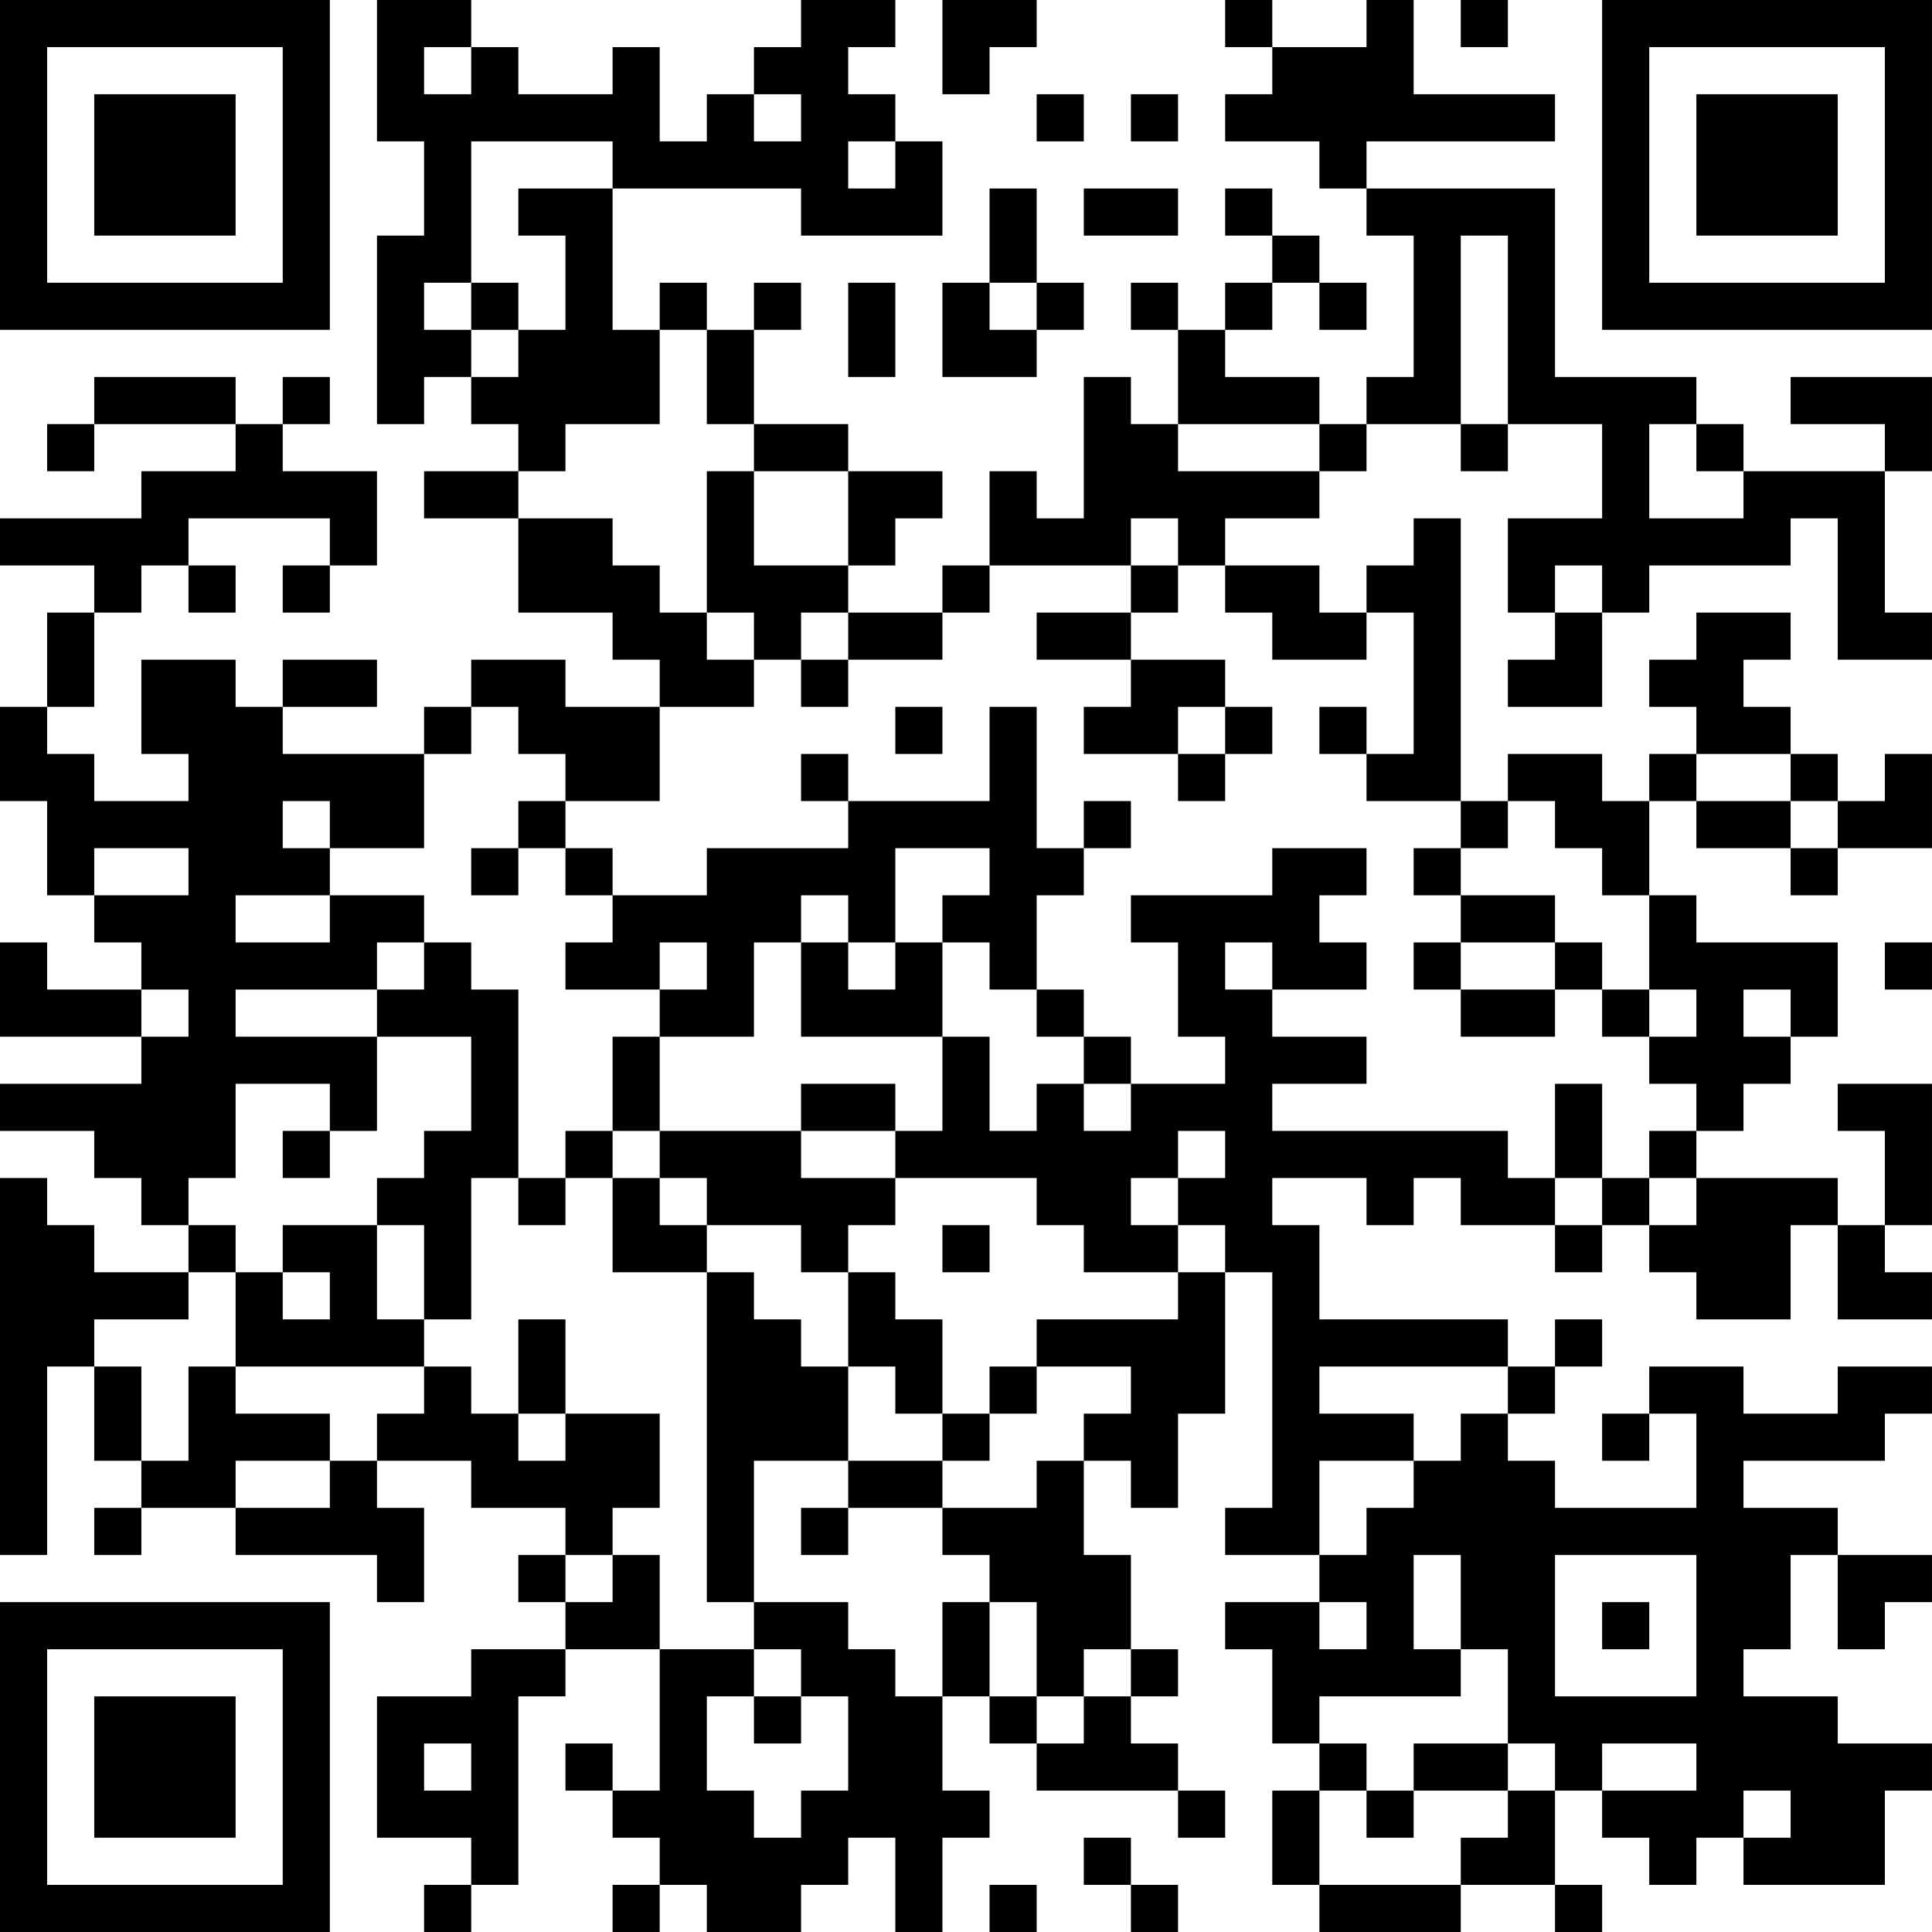 <?xml version="1.0" encoding="UTF-8"?>
<svg xmlns="http://www.w3.org/2000/svg" version="1.1" width="200" height="200" viewBox="0 0 200 200"><rect x="0" y="0" width="200" height="200" fill="#ffffff"/><g transform="scale(4.878)"><g transform="translate(0,0)"><path fill-rule="evenodd" d="M8 0L8 3L9 3L9 5L8 5L8 9L9 9L9 8L10 8L10 9L11 9L11 10L9 10L9 11L11 11L11 13L13 13L13 14L14 14L14 15L12 15L12 14L10 14L10 15L9 15L9 16L6 16L6 15L8 15L8 14L6 14L6 15L5 15L5 14L3 14L3 16L4 16L4 17L2 17L2 16L1 16L1 15L2 15L2 13L3 13L3 12L4 12L4 13L5 13L5 12L4 12L4 11L7 11L7 12L6 12L6 13L7 13L7 12L8 12L8 10L6 10L6 9L7 9L7 8L6 8L6 9L5 9L5 8L2 8L2 9L1 9L1 10L2 10L2 9L5 9L5 10L3 10L3 11L0 11L0 12L2 12L2 13L1 13L1 15L0 15L0 17L1 17L1 19L2 19L2 20L3 20L3 21L1 21L1 20L0 20L0 22L3 22L3 23L0 23L0 24L2 24L2 25L3 25L3 26L4 26L4 27L2 27L2 26L1 26L1 25L0 25L0 33L1 33L1 29L2 29L2 31L3 31L3 32L2 32L2 33L3 33L3 32L5 32L5 33L8 33L8 34L9 34L9 32L8 32L8 31L10 31L10 32L12 32L12 33L11 33L11 34L12 34L12 35L10 35L10 36L8 36L8 39L10 39L10 40L9 40L9 41L10 41L10 40L11 40L11 36L12 36L12 35L14 35L14 38L13 38L13 37L12 37L12 38L13 38L13 39L14 39L14 40L13 40L13 41L14 41L14 40L15 40L15 41L17 41L17 40L18 40L18 39L19 39L19 41L20 41L20 39L21 39L21 38L20 38L20 36L21 36L21 37L22 37L22 38L25 38L25 39L26 39L26 38L25 38L25 37L24 37L24 36L25 36L25 35L24 35L24 33L23 33L23 31L24 31L24 32L25 32L25 30L26 30L26 27L27 27L27 32L26 32L26 33L28 33L28 34L26 34L26 35L27 35L27 37L28 37L28 38L27 38L27 40L28 40L28 41L31 41L31 40L33 40L33 41L34 41L34 40L33 40L33 38L34 38L34 39L35 39L35 40L36 40L36 39L37 39L37 40L40 40L40 38L41 38L41 37L39 37L39 36L37 36L37 35L38 35L38 33L39 33L39 35L40 35L40 34L41 34L41 33L39 33L39 32L37 32L37 31L40 31L40 30L41 30L41 29L39 29L39 30L37 30L37 29L35 29L35 30L34 30L34 31L35 31L35 30L36 30L36 32L33 32L33 31L32 31L32 30L33 30L33 29L34 29L34 28L33 28L33 29L32 29L32 28L28 28L28 26L27 26L27 25L29 25L29 26L30 26L30 25L31 25L31 26L33 26L33 27L34 27L34 26L35 26L35 27L36 27L36 28L38 28L38 26L39 26L39 28L41 28L41 27L40 27L40 26L41 26L41 23L39 23L39 24L40 24L40 26L39 26L39 25L36 25L36 24L37 24L37 23L38 23L38 22L39 22L39 20L36 20L36 19L35 19L35 17L36 17L36 18L38 18L38 19L39 19L39 18L41 18L41 16L40 16L40 17L39 17L39 16L38 16L38 15L37 15L37 14L38 14L38 13L36 13L36 14L35 14L35 15L36 15L36 16L35 16L35 17L34 17L34 16L32 16L32 17L31 17L31 11L30 11L30 12L29 12L29 13L28 13L28 12L26 12L26 11L28 11L28 10L29 10L29 9L31 9L31 10L32 10L32 9L34 9L34 11L32 11L32 13L33 13L33 14L32 14L32 15L34 15L34 13L35 13L35 12L38 12L38 11L39 11L39 14L41 14L41 13L40 13L40 10L41 10L41 8L38 8L38 9L40 9L40 10L37 10L37 9L36 9L36 8L33 8L33 4L29 4L29 3L33 3L33 2L30 2L30 0L29 0L29 1L27 1L27 0L26 0L26 1L27 1L27 2L26 2L26 3L28 3L28 4L29 4L29 5L30 5L30 8L29 8L29 9L28 9L28 8L26 8L26 7L27 7L27 6L28 6L28 7L29 7L29 6L28 6L28 5L27 5L27 4L26 4L26 5L27 5L27 6L26 6L26 7L25 7L25 6L24 6L24 7L25 7L25 9L24 9L24 8L23 8L23 11L22 11L22 10L21 10L21 12L20 12L20 13L18 13L18 12L19 12L19 11L20 11L20 10L18 10L18 9L16 9L16 7L17 7L17 6L16 6L16 7L15 7L15 6L14 6L14 7L13 7L13 4L17 4L17 5L20 5L20 3L19 3L19 2L18 2L18 1L19 1L19 0L17 0L17 1L16 1L16 2L15 2L15 3L14 3L14 1L13 1L13 2L11 2L11 1L10 1L10 0ZM20 0L20 2L21 2L21 1L22 1L22 0ZM31 0L31 1L32 1L32 0ZM9 1L9 2L10 2L10 1ZM16 2L16 3L17 3L17 2ZM22 2L22 3L23 3L23 2ZM24 2L24 3L25 3L25 2ZM10 3L10 6L9 6L9 7L10 7L10 8L11 8L11 7L12 7L12 5L11 5L11 4L13 4L13 3ZM18 3L18 4L19 4L19 3ZM21 4L21 6L20 6L20 8L22 8L22 7L23 7L23 6L22 6L22 4ZM23 4L23 5L25 5L25 4ZM31 5L31 9L32 9L32 5ZM10 6L10 7L11 7L11 6ZM18 6L18 8L19 8L19 6ZM21 6L21 7L22 7L22 6ZM14 7L14 9L12 9L12 10L11 10L11 11L13 11L13 12L14 12L14 13L15 13L15 14L16 14L16 15L14 15L14 17L12 17L12 16L11 16L11 15L10 15L10 16L9 16L9 18L7 18L7 17L6 17L6 18L7 18L7 19L5 19L5 20L7 20L7 19L9 19L9 20L8 20L8 21L5 21L5 22L8 22L8 24L7 24L7 23L5 23L5 25L4 25L4 26L5 26L5 27L4 27L4 28L2 28L2 29L3 29L3 31L4 31L4 29L5 29L5 30L7 30L7 31L5 31L5 32L7 32L7 31L8 31L8 30L9 30L9 29L10 29L10 30L11 30L11 31L12 31L12 30L14 30L14 32L13 32L13 33L12 33L12 34L13 34L13 33L14 33L14 35L16 35L16 36L15 36L15 38L16 38L16 39L17 39L17 38L18 38L18 36L17 36L17 35L16 35L16 34L18 34L18 35L19 35L19 36L20 36L20 34L21 34L21 36L22 36L22 37L23 37L23 36L24 36L24 35L23 35L23 36L22 36L22 34L21 34L21 33L20 33L20 32L22 32L22 31L23 31L23 30L24 30L24 29L22 29L22 28L25 28L25 27L26 27L26 26L25 26L25 25L26 25L26 24L25 24L25 25L24 25L24 26L25 26L25 27L23 27L23 26L22 26L22 25L19 25L19 24L20 24L20 22L21 22L21 24L22 24L22 23L23 23L23 24L24 24L24 23L26 23L26 22L25 22L25 20L24 20L24 19L27 19L27 18L29 18L29 19L28 19L28 20L29 20L29 21L27 21L27 20L26 20L26 21L27 21L27 22L29 22L29 23L27 23L27 24L32 24L32 25L33 25L33 26L34 26L34 25L35 25L35 26L36 26L36 25L35 25L35 24L36 24L36 23L35 23L35 22L36 22L36 21L35 21L35 19L34 19L34 18L33 18L33 17L32 17L32 18L31 18L31 17L29 17L29 16L30 16L30 13L29 13L29 14L27 14L27 13L26 13L26 12L25 12L25 11L24 11L24 12L21 12L21 13L20 13L20 14L18 14L18 13L17 13L17 14L16 14L16 13L15 13L15 10L16 10L16 12L18 12L18 10L16 10L16 9L15 9L15 7ZM25 9L25 10L28 10L28 9ZM35 9L35 11L37 11L37 10L36 10L36 9ZM24 12L24 13L22 13L22 14L24 14L24 15L23 15L23 16L25 16L25 17L26 17L26 16L27 16L27 15L26 15L26 14L24 14L24 13L25 13L25 12ZM33 12L33 13L34 13L34 12ZM17 14L17 15L18 15L18 14ZM19 15L19 16L20 16L20 15ZM21 15L21 17L18 17L18 16L17 16L17 17L18 17L18 18L15 18L15 19L13 19L13 18L12 18L12 17L11 17L11 18L10 18L10 19L11 19L11 18L12 18L12 19L13 19L13 20L12 20L12 21L14 21L14 22L13 22L13 24L12 24L12 25L11 25L11 21L10 21L10 20L9 20L9 21L8 21L8 22L10 22L10 24L9 24L9 25L8 25L8 26L6 26L6 27L5 27L5 29L9 29L9 28L10 28L10 25L11 25L11 26L12 26L12 25L13 25L13 27L15 27L15 34L16 34L16 31L18 31L18 32L17 32L17 33L18 33L18 32L20 32L20 31L21 31L21 30L22 30L22 29L21 29L21 30L20 30L20 28L19 28L19 27L18 27L18 26L19 26L19 25L17 25L17 24L19 24L19 23L17 23L17 24L14 24L14 22L16 22L16 20L17 20L17 22L20 22L20 20L21 20L21 21L22 21L22 22L23 22L23 23L24 23L24 22L23 22L23 21L22 21L22 19L23 19L23 18L24 18L24 17L23 17L23 18L22 18L22 15ZM25 15L25 16L26 16L26 15ZM28 15L28 16L29 16L29 15ZM36 16L36 17L38 17L38 18L39 18L39 17L38 17L38 16ZM2 18L2 19L4 19L4 18ZM19 18L19 20L18 20L18 19L17 19L17 20L18 20L18 21L19 21L19 20L20 20L20 19L21 19L21 18ZM30 18L30 19L31 19L31 20L30 20L30 21L31 21L31 22L33 22L33 21L34 21L34 22L35 22L35 21L34 21L34 20L33 20L33 19L31 19L31 18ZM14 20L14 21L15 21L15 20ZM31 20L31 21L33 21L33 20ZM40 20L40 21L41 21L41 20ZM3 21L3 22L4 22L4 21ZM37 21L37 22L38 22L38 21ZM33 23L33 25L34 25L34 23ZM6 24L6 25L7 25L7 24ZM13 24L13 25L14 25L14 26L15 26L15 27L16 27L16 28L17 28L17 29L18 29L18 31L20 31L20 30L19 30L19 29L18 29L18 27L17 27L17 26L15 26L15 25L14 25L14 24ZM8 26L8 28L9 28L9 26ZM20 26L20 27L21 27L21 26ZM6 27L6 28L7 28L7 27ZM11 28L11 30L12 30L12 28ZM28 29L28 30L30 30L30 31L28 31L28 33L29 33L29 32L30 32L30 31L31 31L31 30L32 30L32 29ZM30 33L30 35L31 35L31 36L28 36L28 37L29 37L29 38L28 38L28 40L31 40L31 39L32 39L32 38L33 38L33 37L32 37L32 35L31 35L31 33ZM33 33L33 36L36 36L36 33ZM28 34L28 35L29 35L29 34ZM34 34L34 35L35 35L35 34ZM16 36L16 37L17 37L17 36ZM9 37L9 38L10 38L10 37ZM30 37L30 38L29 38L29 39L30 39L30 38L32 38L32 37ZM34 37L34 38L36 38L36 37ZM37 38L37 39L38 39L38 38ZM23 39L23 40L24 40L24 41L25 41L25 40L24 40L24 39ZM21 40L21 41L22 41L22 40ZM0 0L0 7L7 7L7 0ZM1 1L1 6L6 6L6 1ZM2 2L2 5L5 5L5 2ZM34 0L34 7L41 7L41 0ZM35 1L35 6L40 6L40 1ZM36 2L36 5L39 5L39 2ZM0 34L0 41L7 41L7 34ZM1 35L1 40L6 40L6 35ZM2 36L2 39L5 39L5 36Z" fill="#000000"/></g></g></svg>
